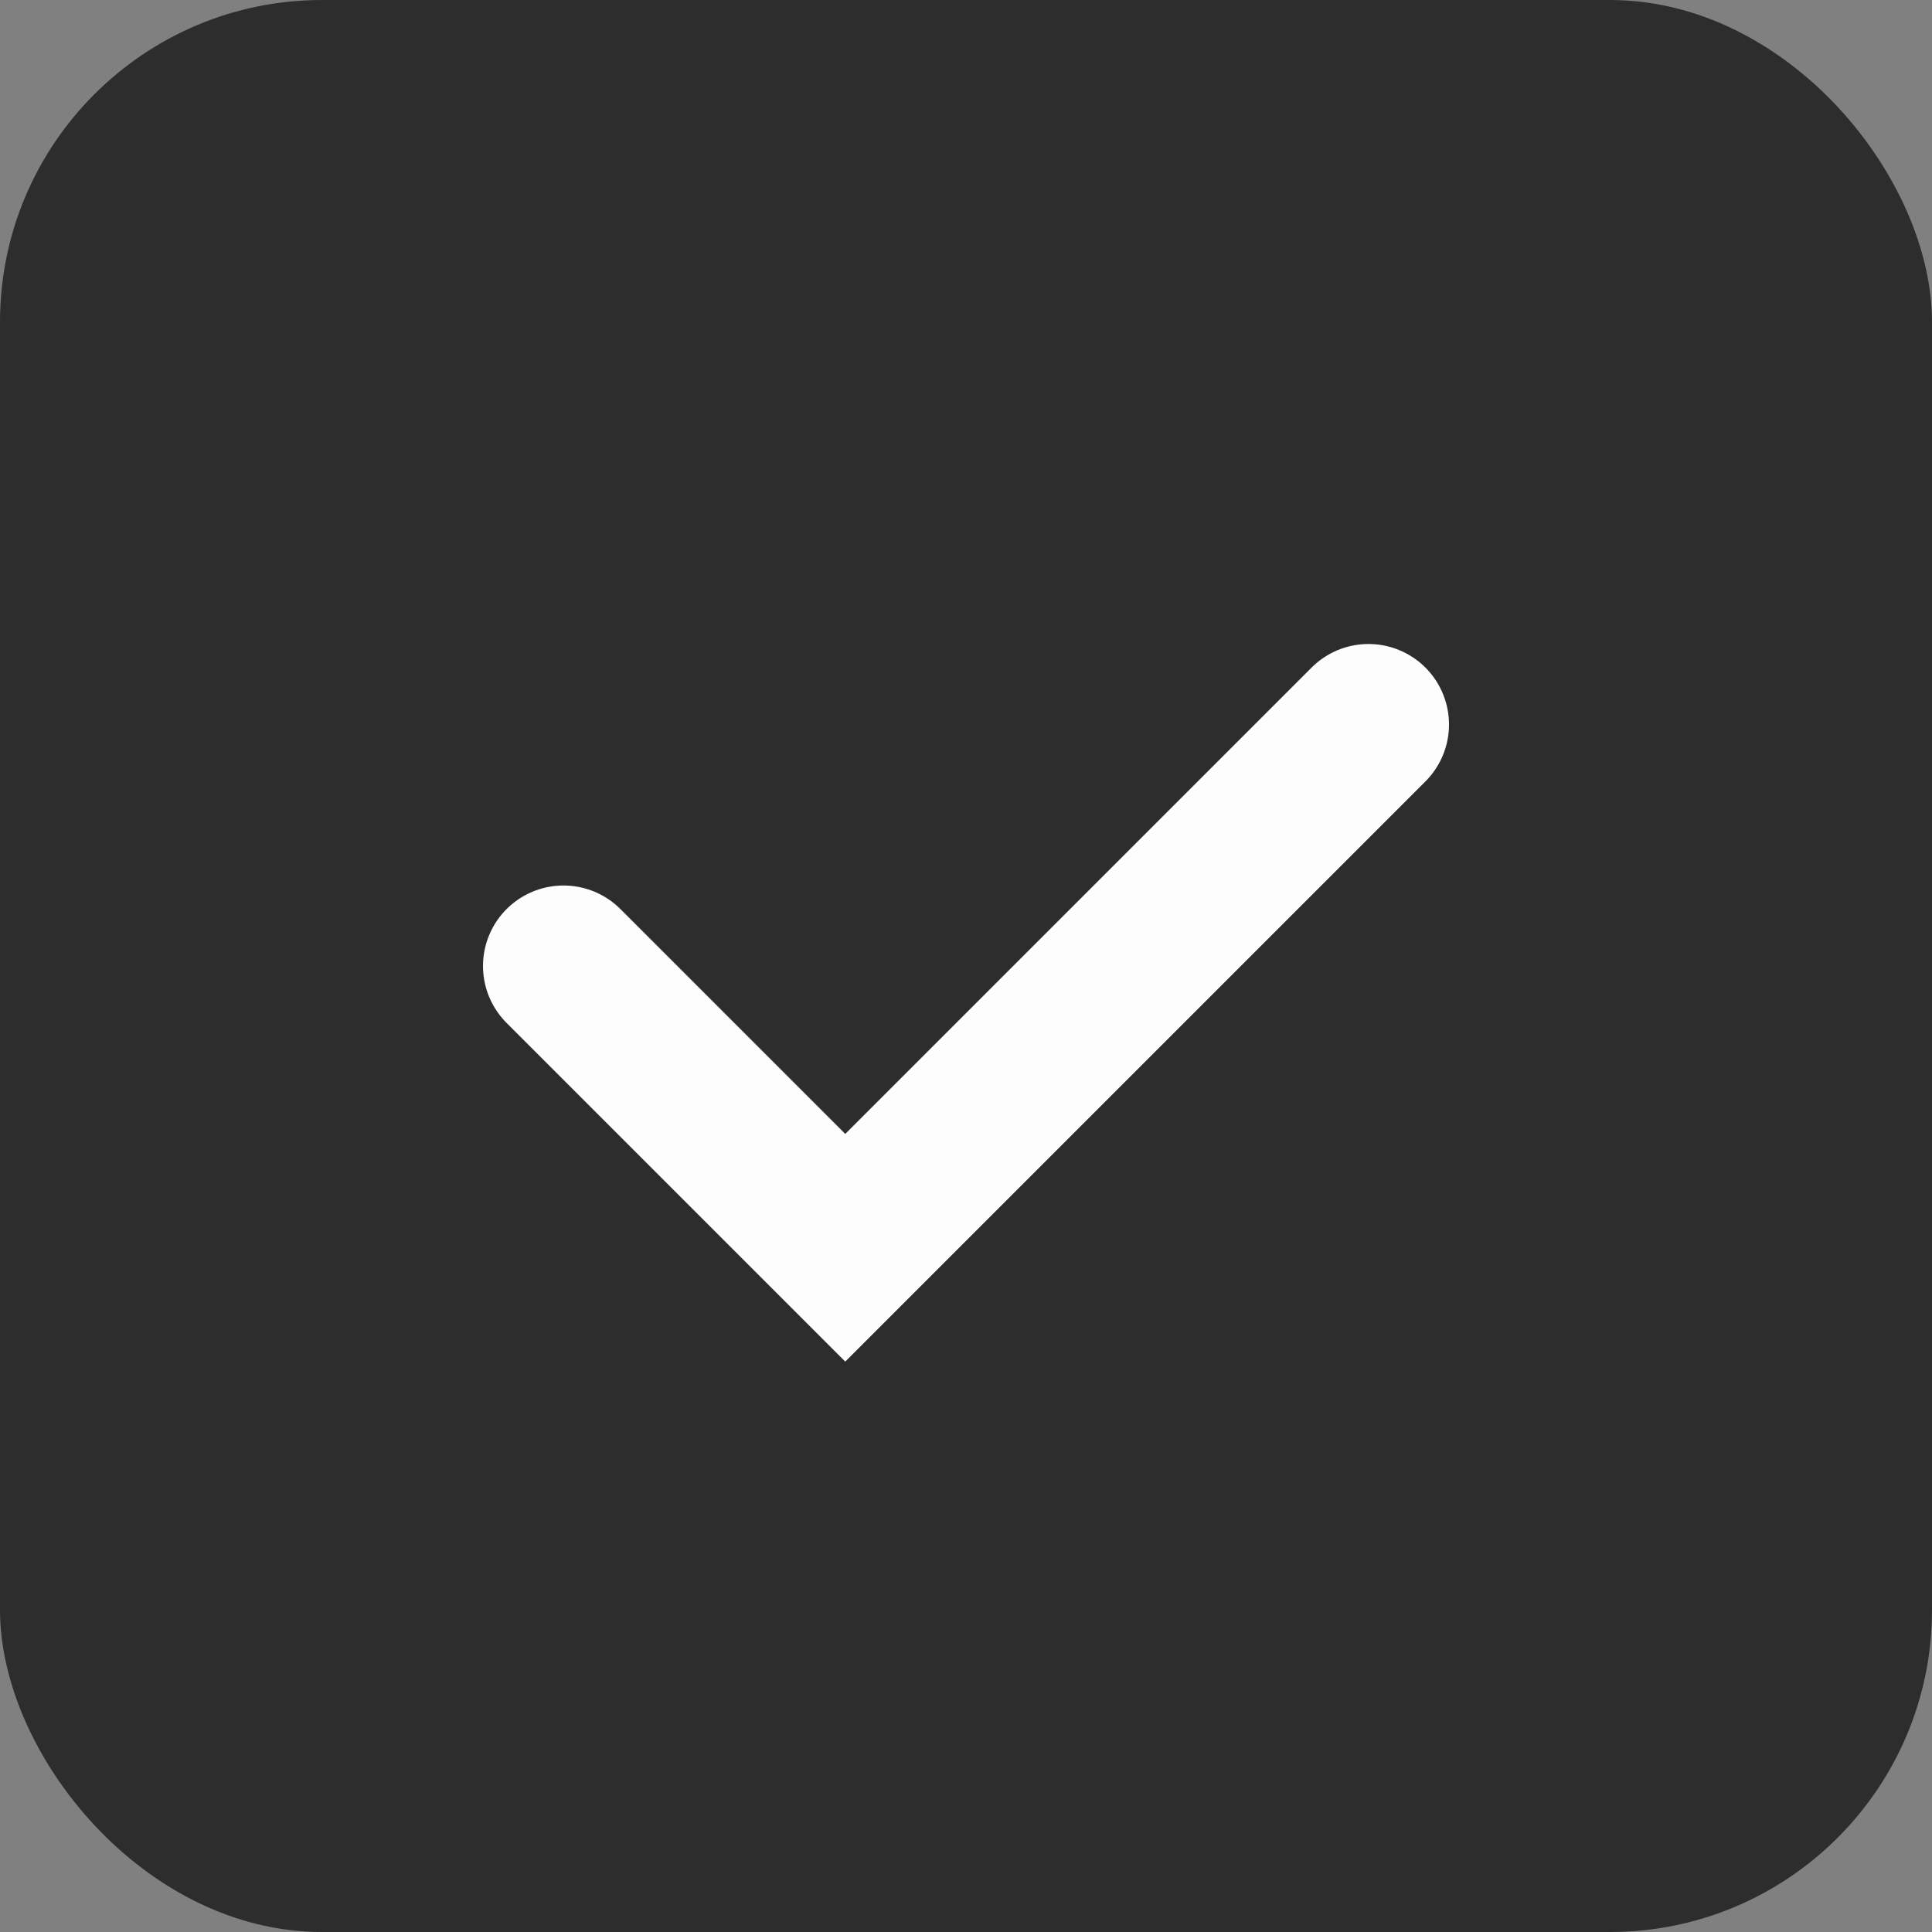 <svg width="24" height="24" viewBox="0 0 24 24" fill="none" xmlns="http://www.w3.org/2000/svg">
<rect x="0" y="0" width="24" height="24" fill="#808080" stroke="none"/>
<g clip-path="url(#clip0_550_2207)">
<rect width="24" height="24" rx="4" fill="#2D2D2D"/>
<path d="M7 12L10.5 15.5L17 9" stroke="#FDFDFD" stroke-width="2" stroke-linecap="round"/>
</g>
<defs>
<clipPath id="clip0_550_2207">
<rect width="24" height="24" fill="white"/>
</clipPath>
</defs>
</svg>
